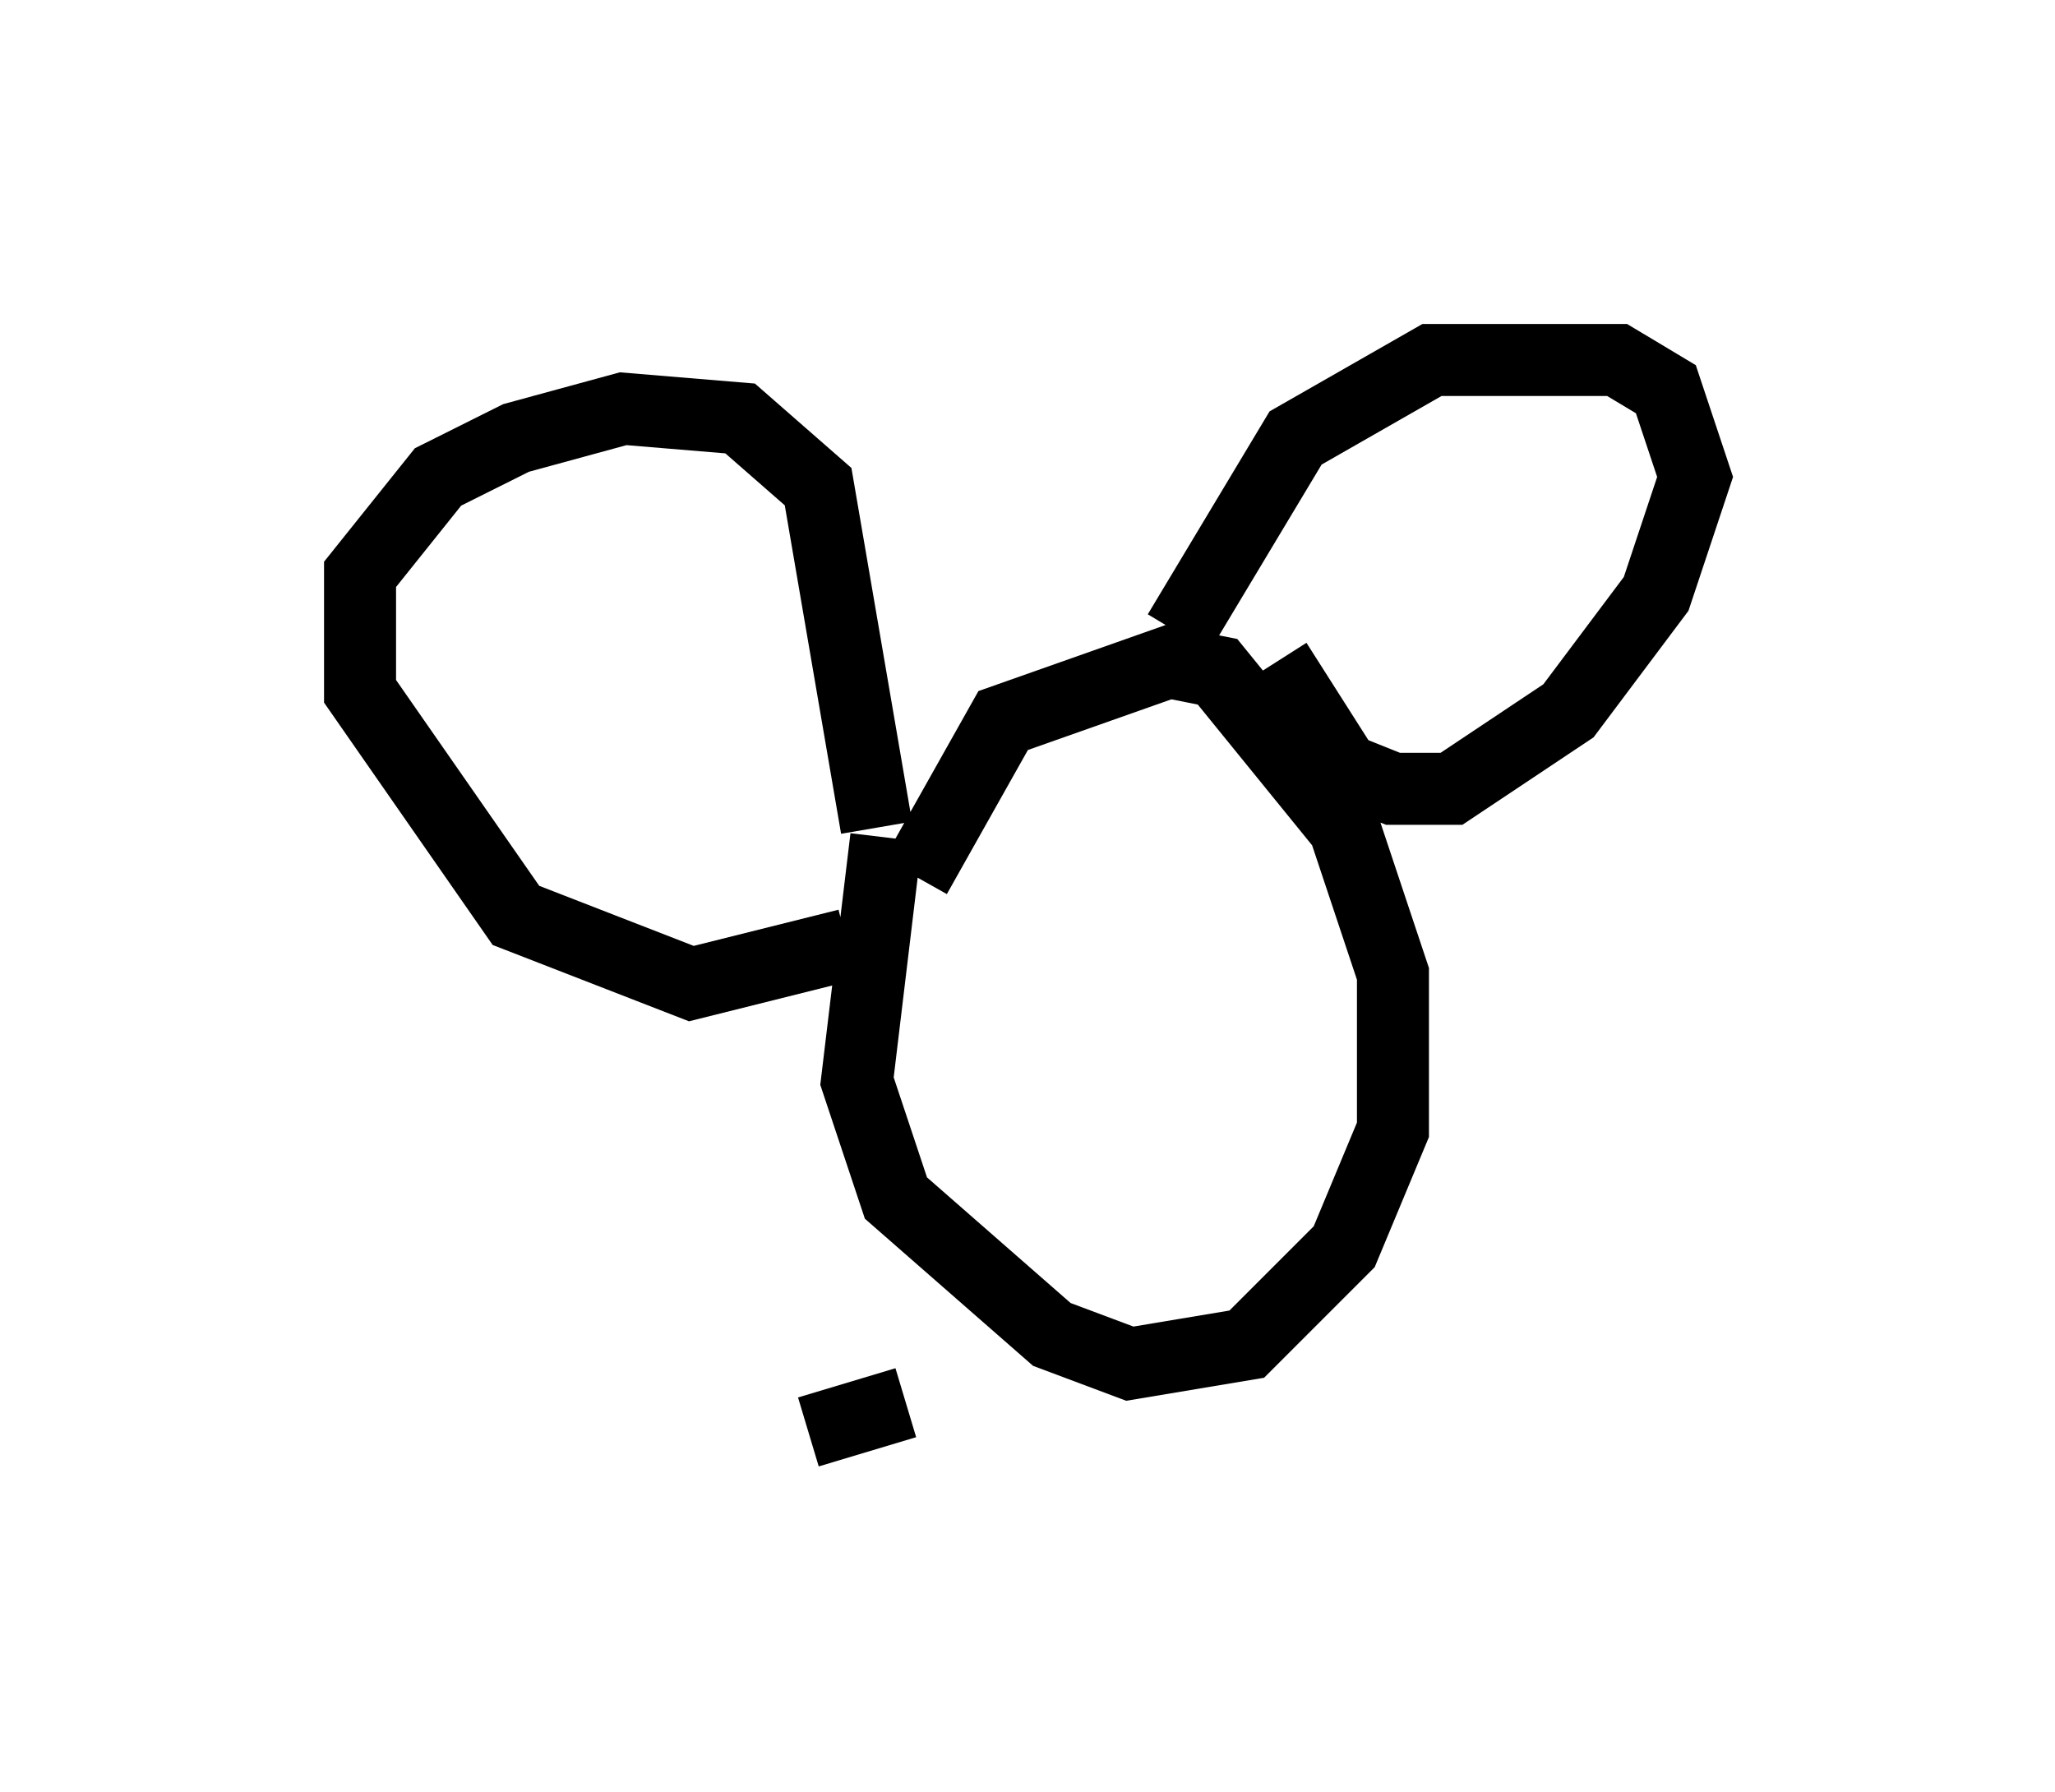 <?xml version="1.0" encoding="utf-8" ?>
<svg baseProfile="full" height="24.885" version="1.1" width="28.538" xmlns="http://www.w3.org/2000/svg" xmlns:ev="http://www.w3.org/2001/xml-events" xmlns:xlink="http://www.w3.org/1999/xlink"><defs /><rect fill="white" height="24.885" width="28.538" x="0" y="0" /><path d="M13.931, 11.089 m-1.624, 0.541 l-0.406, 3.383 0.541, 1.624 l2.165, 1.894 1.083, 0.406 l1.624, -0.271 1.353, -1.353 l0.677, -1.624 0.0, -2.165 l-0.677, -2.03 -1.759, -2.165 l-0.677, -0.135 -2.3, 0.812 l-1.218, 2.165 m-0.947, 0.947 l-2.165, 0.541 -2.436, -0.947 l-2.165, -3.112 0.0, -1.624 l1.083, -1.353 1.083, -0.541 l1.488, -0.406 1.624, 0.135 l1.083, 0.947 0.812, 4.736 m4.195, -2.706 l1.624, -2.706 1.894, -1.083 l2.571, 0.0 0.677, 0.406 l0.406, 1.218 -0.541, 1.624 l-1.218, 1.624 -1.624, 1.083 l-0.812, 0.0 -0.677, -0.271 l-0.947, -1.488 m-2.165, 5.007 l0.0, 0.0 m-2.977, 5.277 l-1.353, 0.406 " fill="none" stroke="black" stroke-width="1" /></svg>